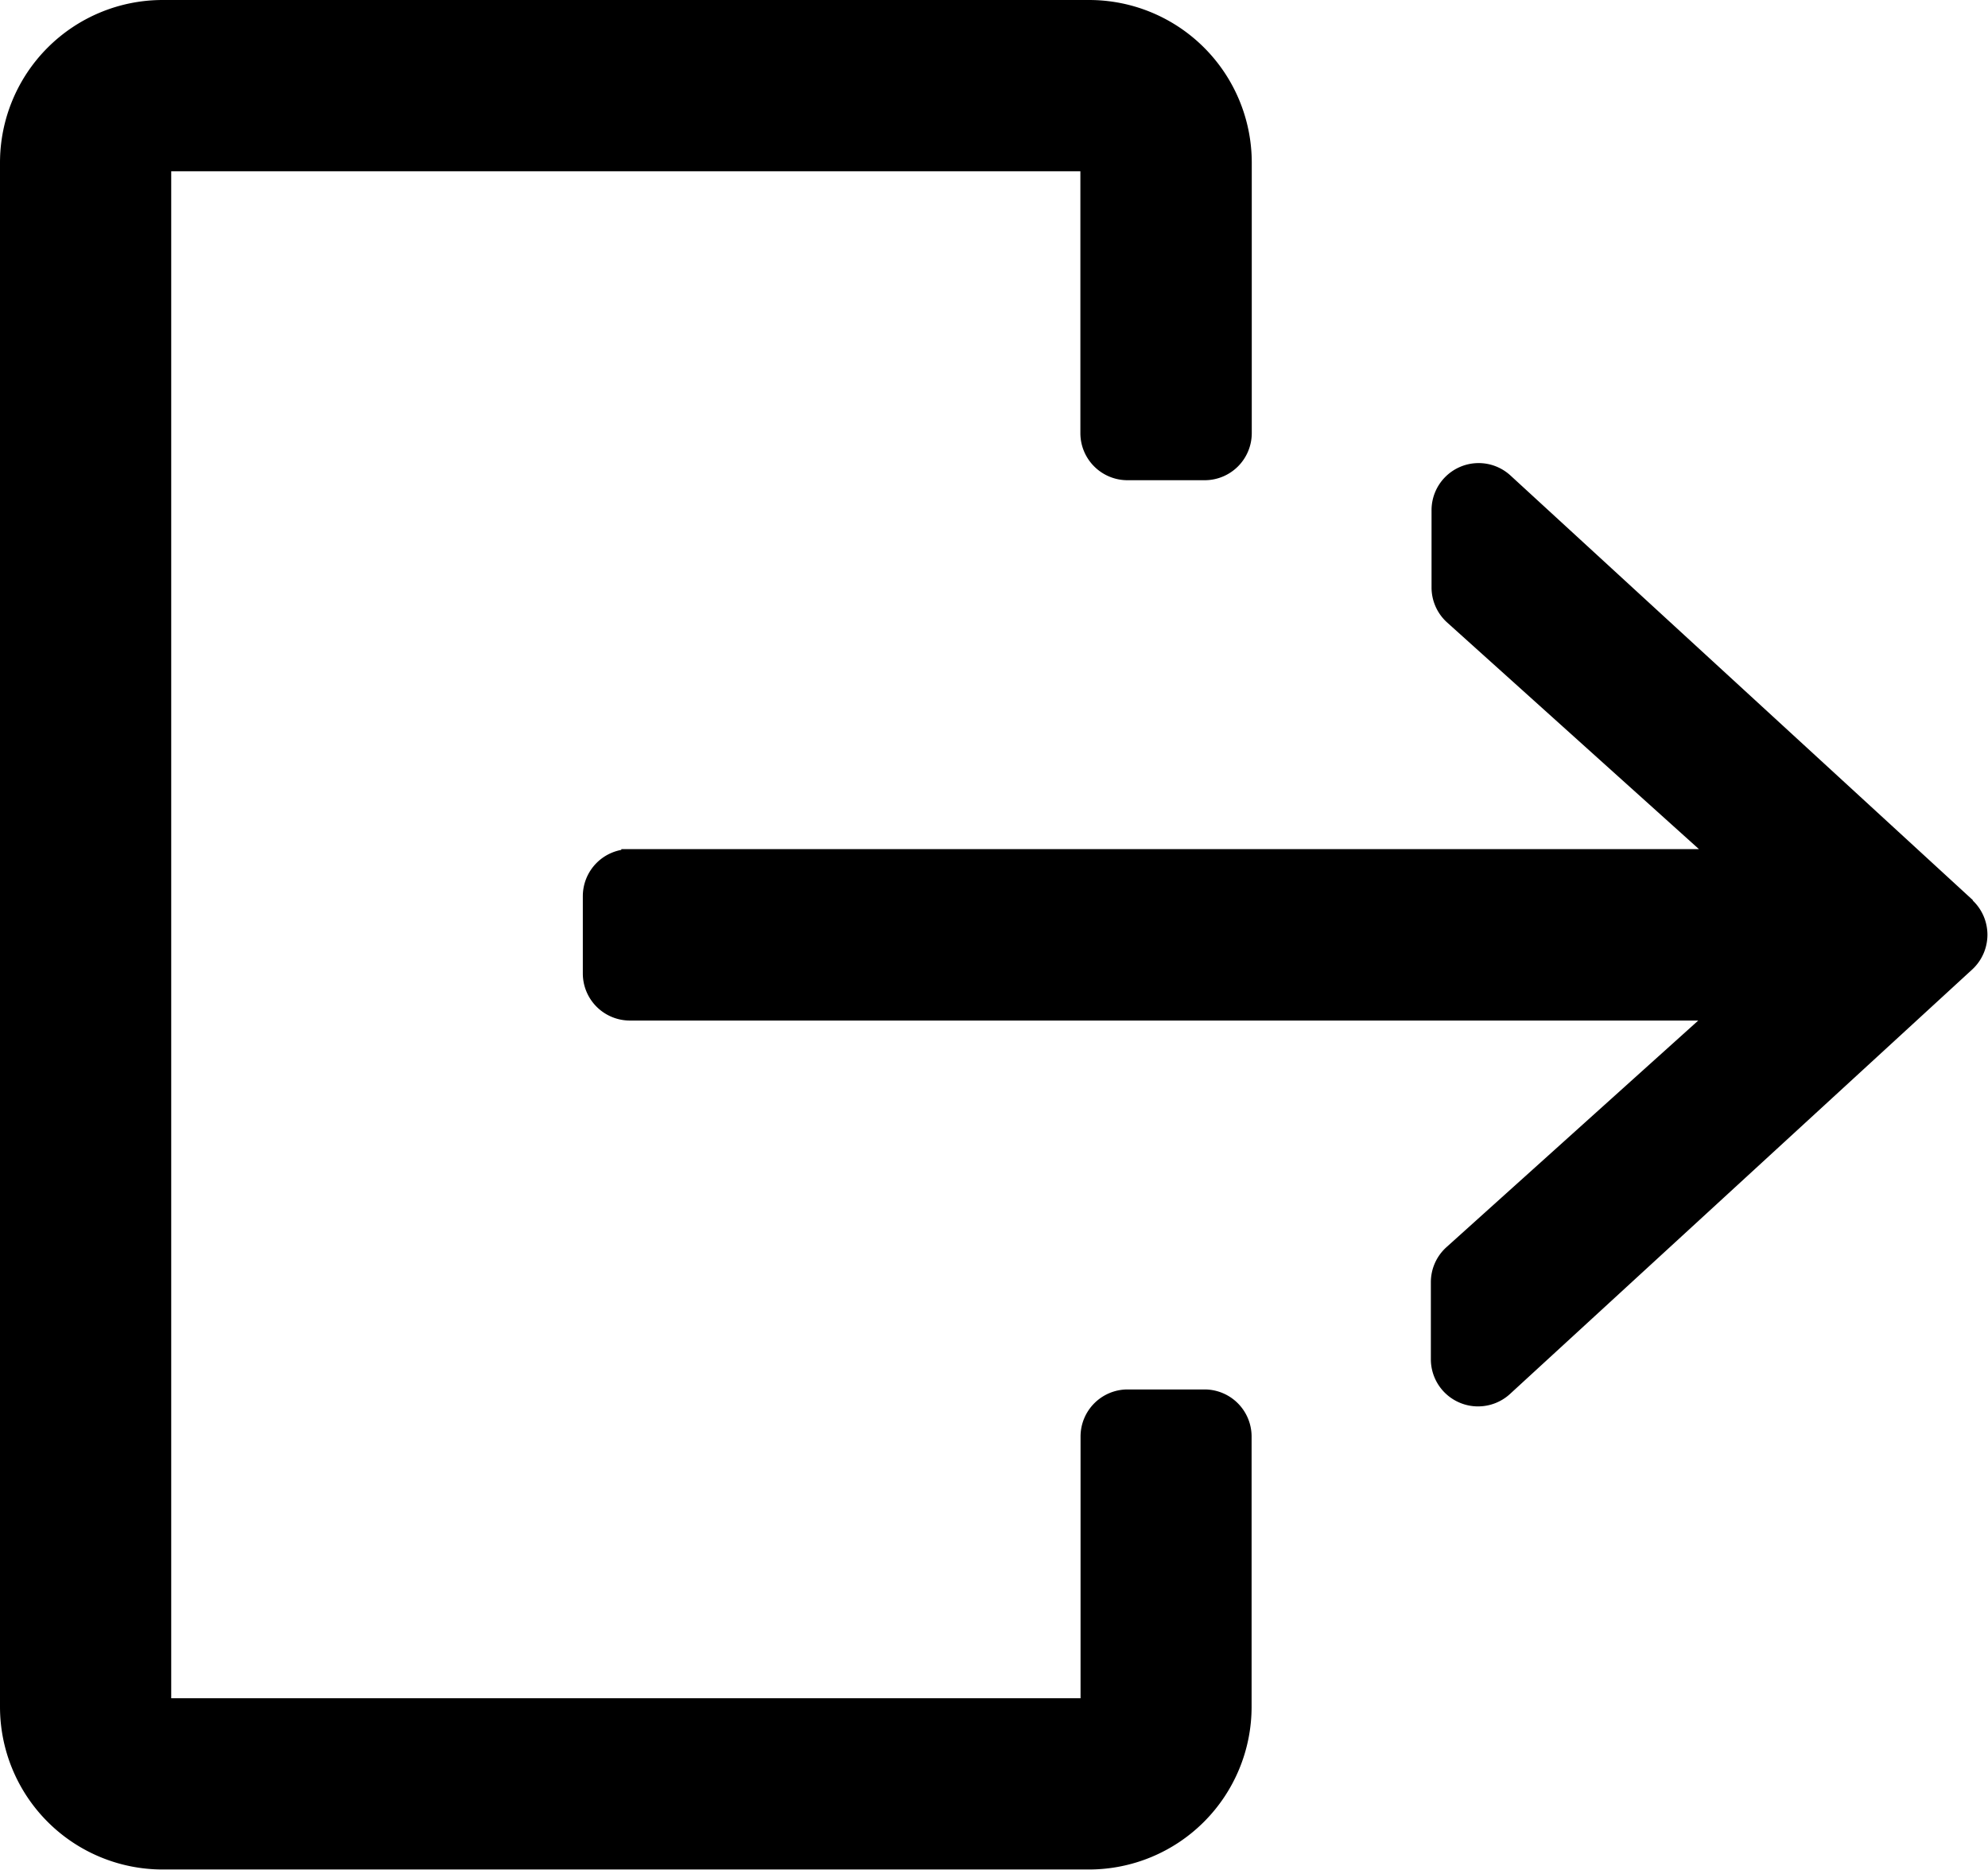 <svg xmlns="http://www.w3.org/2000/svg" width="11.611" height="10.917" viewBox="0 0 11.611 10.917">
  <g id="logout" transform="translate(0.05 0.05)">
    <g id="Group_6144" data-name="Group 6144">
      <g id="Group_6143" data-name="Group 6143">
        <path id="Path_1762" data-name="Path 1762" d="M6.986,8.113H6.536a.225.225,0,0,0-.225.225V9.916H.9V.9H6.31V2.479a.225.225,0,0,0,.225.225h.451a.225.225,0,0,0,.225-.225V.9a.9.9,0,0,0-.9-.9H.9A.9.9,0,0,0,0,.9V9.916a.9.9,0,0,0,.9.9H6.31a.9.9,0,0,0,.9-.9V8.338A.225.225,0,0,0,6.986,8.113Z" stroke="#000" stroke-width="0.1"/>
        <path id="Path_1763" data-name="Path 1763" d="M136.04,130.532l-2.7-2.479a.225.225,0,0,0-.378.166v.451a.225.225,0,0,0,.075.167l1.567,1.41h-6.374a.225.225,0,0,0-.225.225v.451a.225.225,0,0,0,.225.225H134.6l-1.567,1.41a.225.225,0,0,0-.075.167v.451a.225.225,0,0,0,.135.206.222.222,0,0,0,.091.019.226.226,0,0,0,.152-.059l2.7-2.479a.226.226,0,0,0,0-.332Z" transform="translate(-124.601 -125.289)" stroke="#000" stroke-width="0.1"/>
      </g>
    </g>
  </g>
</svg>
